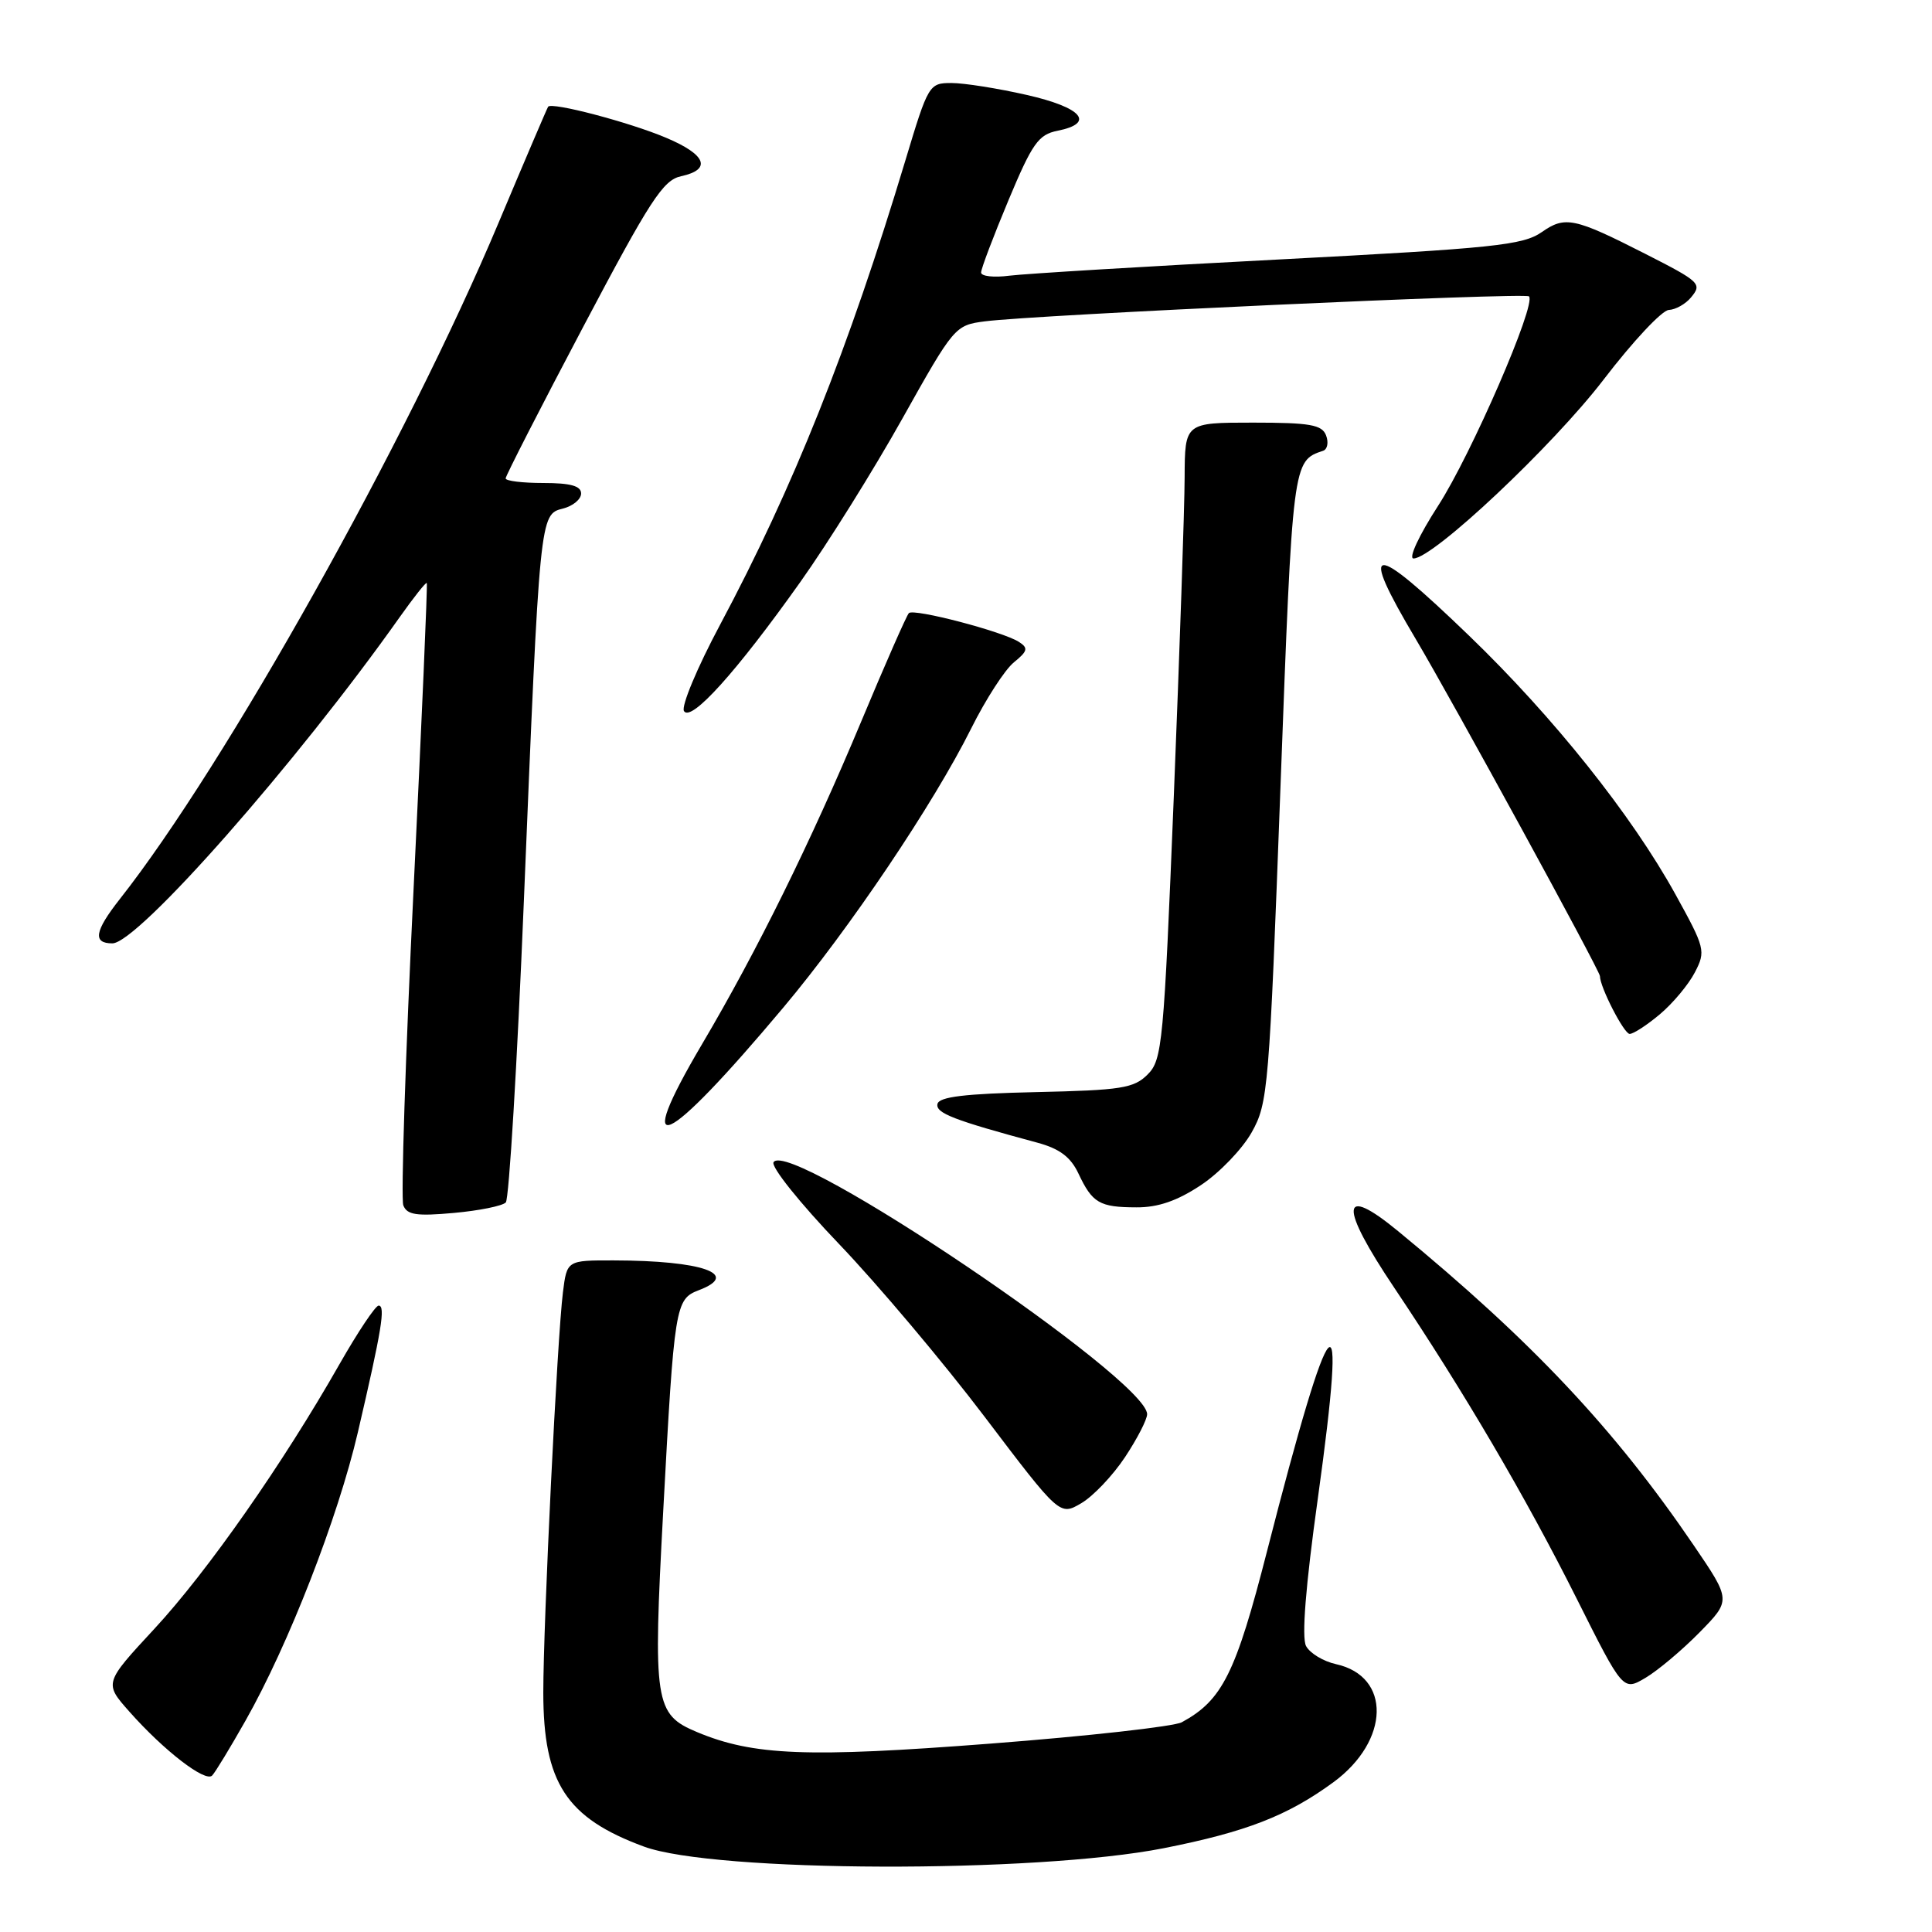 <?xml version="1.0" encoding="UTF-8" standalone="no"?>
<!DOCTYPE svg PUBLIC "-//W3C//DTD SVG 1.1//EN" "http://www.w3.org/Graphics/SVG/1.1/DTD/svg11.dtd" >
<svg xmlns="http://www.w3.org/2000/svg" xmlns:xlink="http://www.w3.org/1999/xlink" version="1.1" viewBox="0 0 256 256">
 <g >
 <path fill="currentColor"
d=" M 154.18 244.90 C 165.11 242.74 170.62 240.60 176.69 236.15 C 184.18 230.65 184.36 222.12 177.03 220.51 C 175.35 220.14 173.57 219.06 173.06 218.11 C 172.46 216.98 172.99 210.22 174.62 198.55 C 178.63 169.72 176.50 171.92 167.90 205.50 C 163.74 221.74 161.97 225.29 156.59 228.21 C 155.54 228.77 144.12 230.05 131.21 231.04 C 106.95 232.91 99.83 232.63 92.36 229.51 C 86.74 227.16 86.51 225.65 87.88 200.22 C 89.35 172.95 89.48 172.15 92.59 170.96 C 98.20 168.83 93.06 167.03 81.31 167.01 C 75.12 167.00 75.12 167.00 74.59 171.25 C 73.83 177.33 71.99 215.05 71.99 224.29 C 72.00 236.24 75.04 240.89 85.32 244.68 C 94.63 248.12 137.16 248.25 154.18 244.90 Z  M 32.53 228.00 C 38.23 217.94 44.78 201.11 47.42 189.78 C 50.58 176.21 51.11 173.00 50.17 173.00 C 49.75 173.00 47.42 176.49 44.99 180.75 C 37.54 193.86 27.50 208.22 20.48 215.80 C 13.79 223.02 13.79 223.02 17.15 226.81 C 21.72 231.97 27.21 236.20 28.11 235.27 C 28.52 234.85 30.51 231.57 32.53 228.00 Z  M 225.20 216.30 C 229.38 212.04 229.38 212.04 224.44 204.78 C 213.93 189.33 202.98 177.70 185.25 163.13 C 177.59 156.83 177.40 159.70 184.77 170.67 C 193.97 184.39 202.17 198.37 208.90 211.79 C 215.06 224.08 215.06 224.08 218.04 222.32 C 219.68 221.35 222.90 218.64 225.20 216.30 Z  M 149.07 193.08 C 150.68 190.65 152.00 188.09 152.00 187.39 C 152.00 182.77 104.52 150.73 102.50 154.00 C 102.13 154.60 106.01 159.44 111.17 164.83 C 116.30 170.19 124.98 180.49 130.46 187.72 C 140.42 200.86 140.42 200.86 143.28 199.18 C 144.85 198.26 147.46 195.51 149.07 193.08 Z  M 67.02 159.33 C 67.45 158.88 68.53 140.95 69.41 119.50 C 71.52 68.18 71.52 68.16 74.58 67.39 C 75.91 67.06 77.00 66.16 77.00 65.39 C 77.00 64.39 75.60 64.00 72.00 64.00 C 69.25 64.00 67.00 63.73 67.00 63.39 C 67.00 63.06 71.61 54.04 77.25 43.36 C 86.15 26.50 87.86 23.86 90.25 23.35 C 94.35 22.46 93.58 20.49 88.25 18.25 C 83.38 16.19 73.10 13.49 72.63 14.14 C 72.49 14.34 69.54 21.25 66.07 29.50 C 53.95 58.36 29.85 101.41 15.87 119.14 C 12.53 123.39 12.26 125.00 14.89 125.00 C 18.25 125.00 39.32 101.07 52.98 81.75 C 54.83 79.14 56.43 77.12 56.55 77.25 C 56.67 77.39 55.88 95.64 54.80 117.82 C 53.72 140.00 53.11 158.85 53.44 159.71 C 53.93 160.98 55.18 161.17 60.14 160.72 C 63.49 160.42 66.58 159.79 67.02 159.33 Z  M 159.12 157.04 C 161.57 155.42 164.60 152.27 165.85 150.05 C 168.03 146.18 168.18 144.32 169.67 104.26 C 171.28 61.08 171.28 61.07 175.32 59.73 C 175.89 59.54 176.07 58.62 175.71 57.69 C 175.17 56.28 173.59 56.00 166.03 56.00 C 157.00 56.00 157.00 56.00 156.97 63.25 C 156.96 67.24 156.31 86.21 155.54 105.41 C 154.21 138.29 154.01 140.44 152.07 142.37 C 150.25 144.20 148.58 144.46 137.26 144.71 C 127.85 144.92 124.43 145.33 124.22 146.28 C 123.95 147.49 126.36 148.42 137.49 151.42 C 140.40 152.21 141.87 153.31 142.90 155.50 C 144.74 159.41 145.69 159.97 150.58 159.98 C 153.44 160.00 155.99 159.12 159.12 157.04 Z  M 103.80 133.50 C 112.60 123.02 123.72 106.49 128.70 96.50 C 130.62 92.65 133.16 88.72 134.35 87.76 C 136.17 86.28 136.28 85.87 135.02 85.06 C 132.91 83.69 121.08 80.59 120.43 81.24 C 120.13 81.54 117.28 88.02 114.10 95.64 C 107.46 111.52 100.30 126.04 93.04 138.33 C 83.62 154.29 88.00 152.32 103.80 133.50 Z  M 219.96 134.38 C 221.67 132.94 223.75 130.45 224.58 128.84 C 226.04 126.03 225.94 125.63 221.99 118.48 C 216.19 107.98 205.86 95.03 194.68 84.25 C 181.59 71.63 179.91 71.74 187.62 84.72 C 192.47 92.89 212.00 128.63 212.00 129.34 C 212.00 130.79 215.19 137.00 215.94 137.00 C 216.44 137.00 218.25 135.82 219.96 134.38 Z  M 106.06 77.10 C 109.67 72.02 115.75 62.29 119.56 55.48 C 126.41 43.25 126.55 43.09 130.50 42.58 C 137.19 41.71 202.07 38.74 202.60 39.27 C 203.61 40.28 194.94 60.25 190.55 67.03 C 188.03 70.93 186.60 74.00 187.30 74.00 C 189.91 74.00 205.76 59.08 212.50 50.28 C 216.35 45.25 220.23 41.10 221.13 41.07 C 222.02 41.03 223.34 40.29 224.06 39.42 C 225.57 37.61 225.29 37.34 218.00 33.63 C 208.61 28.85 207.38 28.59 204.30 30.75 C 201.80 32.49 198.01 32.89 169.50 34.38 C 151.90 35.29 135.81 36.27 133.75 36.53 C 131.69 36.80 130.00 36.61 130.00 36.11 C 130.00 35.61 131.63 31.31 133.62 26.55 C 136.78 18.99 137.60 17.83 140.12 17.33 C 145.17 16.32 143.40 14.25 136.05 12.58 C 132.23 11.71 127.74 11.00 126.08 11.00 C 123.11 11.00 123.00 11.19 119.97 21.25 C 112.44 46.25 105.10 64.63 95.41 82.79 C 92.39 88.44 90.24 93.59 90.63 94.22 C 91.56 95.72 97.58 89.05 106.06 77.10 Z "/>
</g>
</svg>